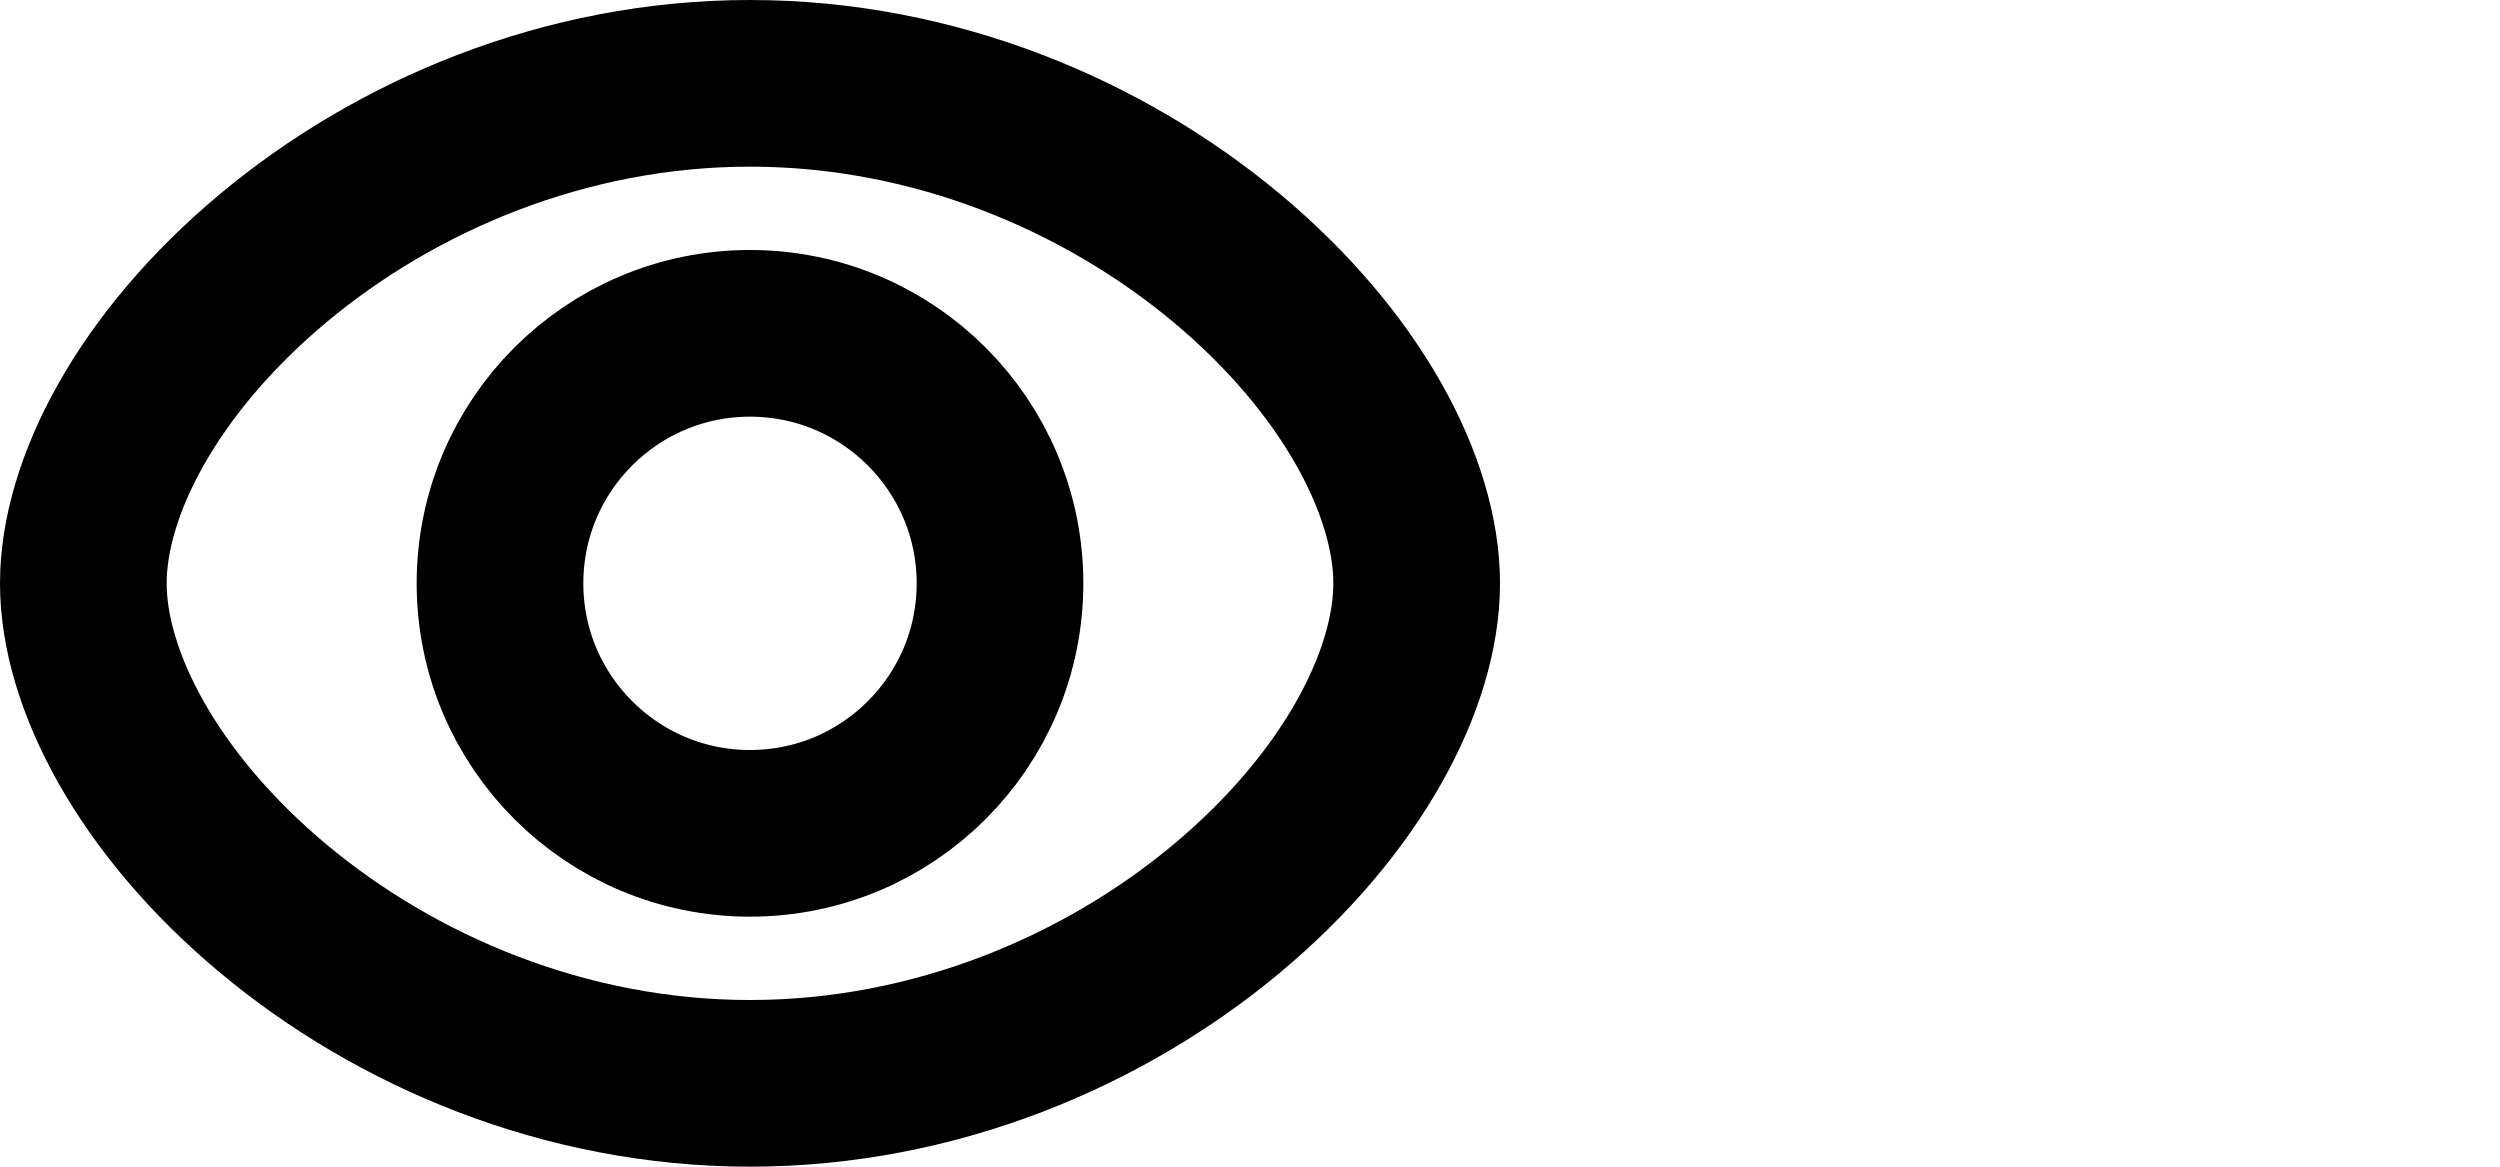 <svg width="30" height="14" viewBox="0 0 30 14" fill="none" xmlns="http://www.w3.org/2000/svg">
<path d="M17 7C17 8.155 16.221 9.649 14.723 10.901C13.254 12.128 11.226 13 9 13C6.774 13 4.746 12.128 3.277 10.901C1.779 9.649 1 8.155 1 7C1 5.845 1.779 4.351 3.277 3.099C4.746 1.872 6.774 1 9 1C11.226 1 13.254 1.872 14.723 3.099C16.221 4.351 17 5.845 17 7Z" stroke="currentColor" stroke-width="2"/>
<circle cx="9" cy="7" r="3" stroke="currentColor" stroke-width="2"/>
</svg>
